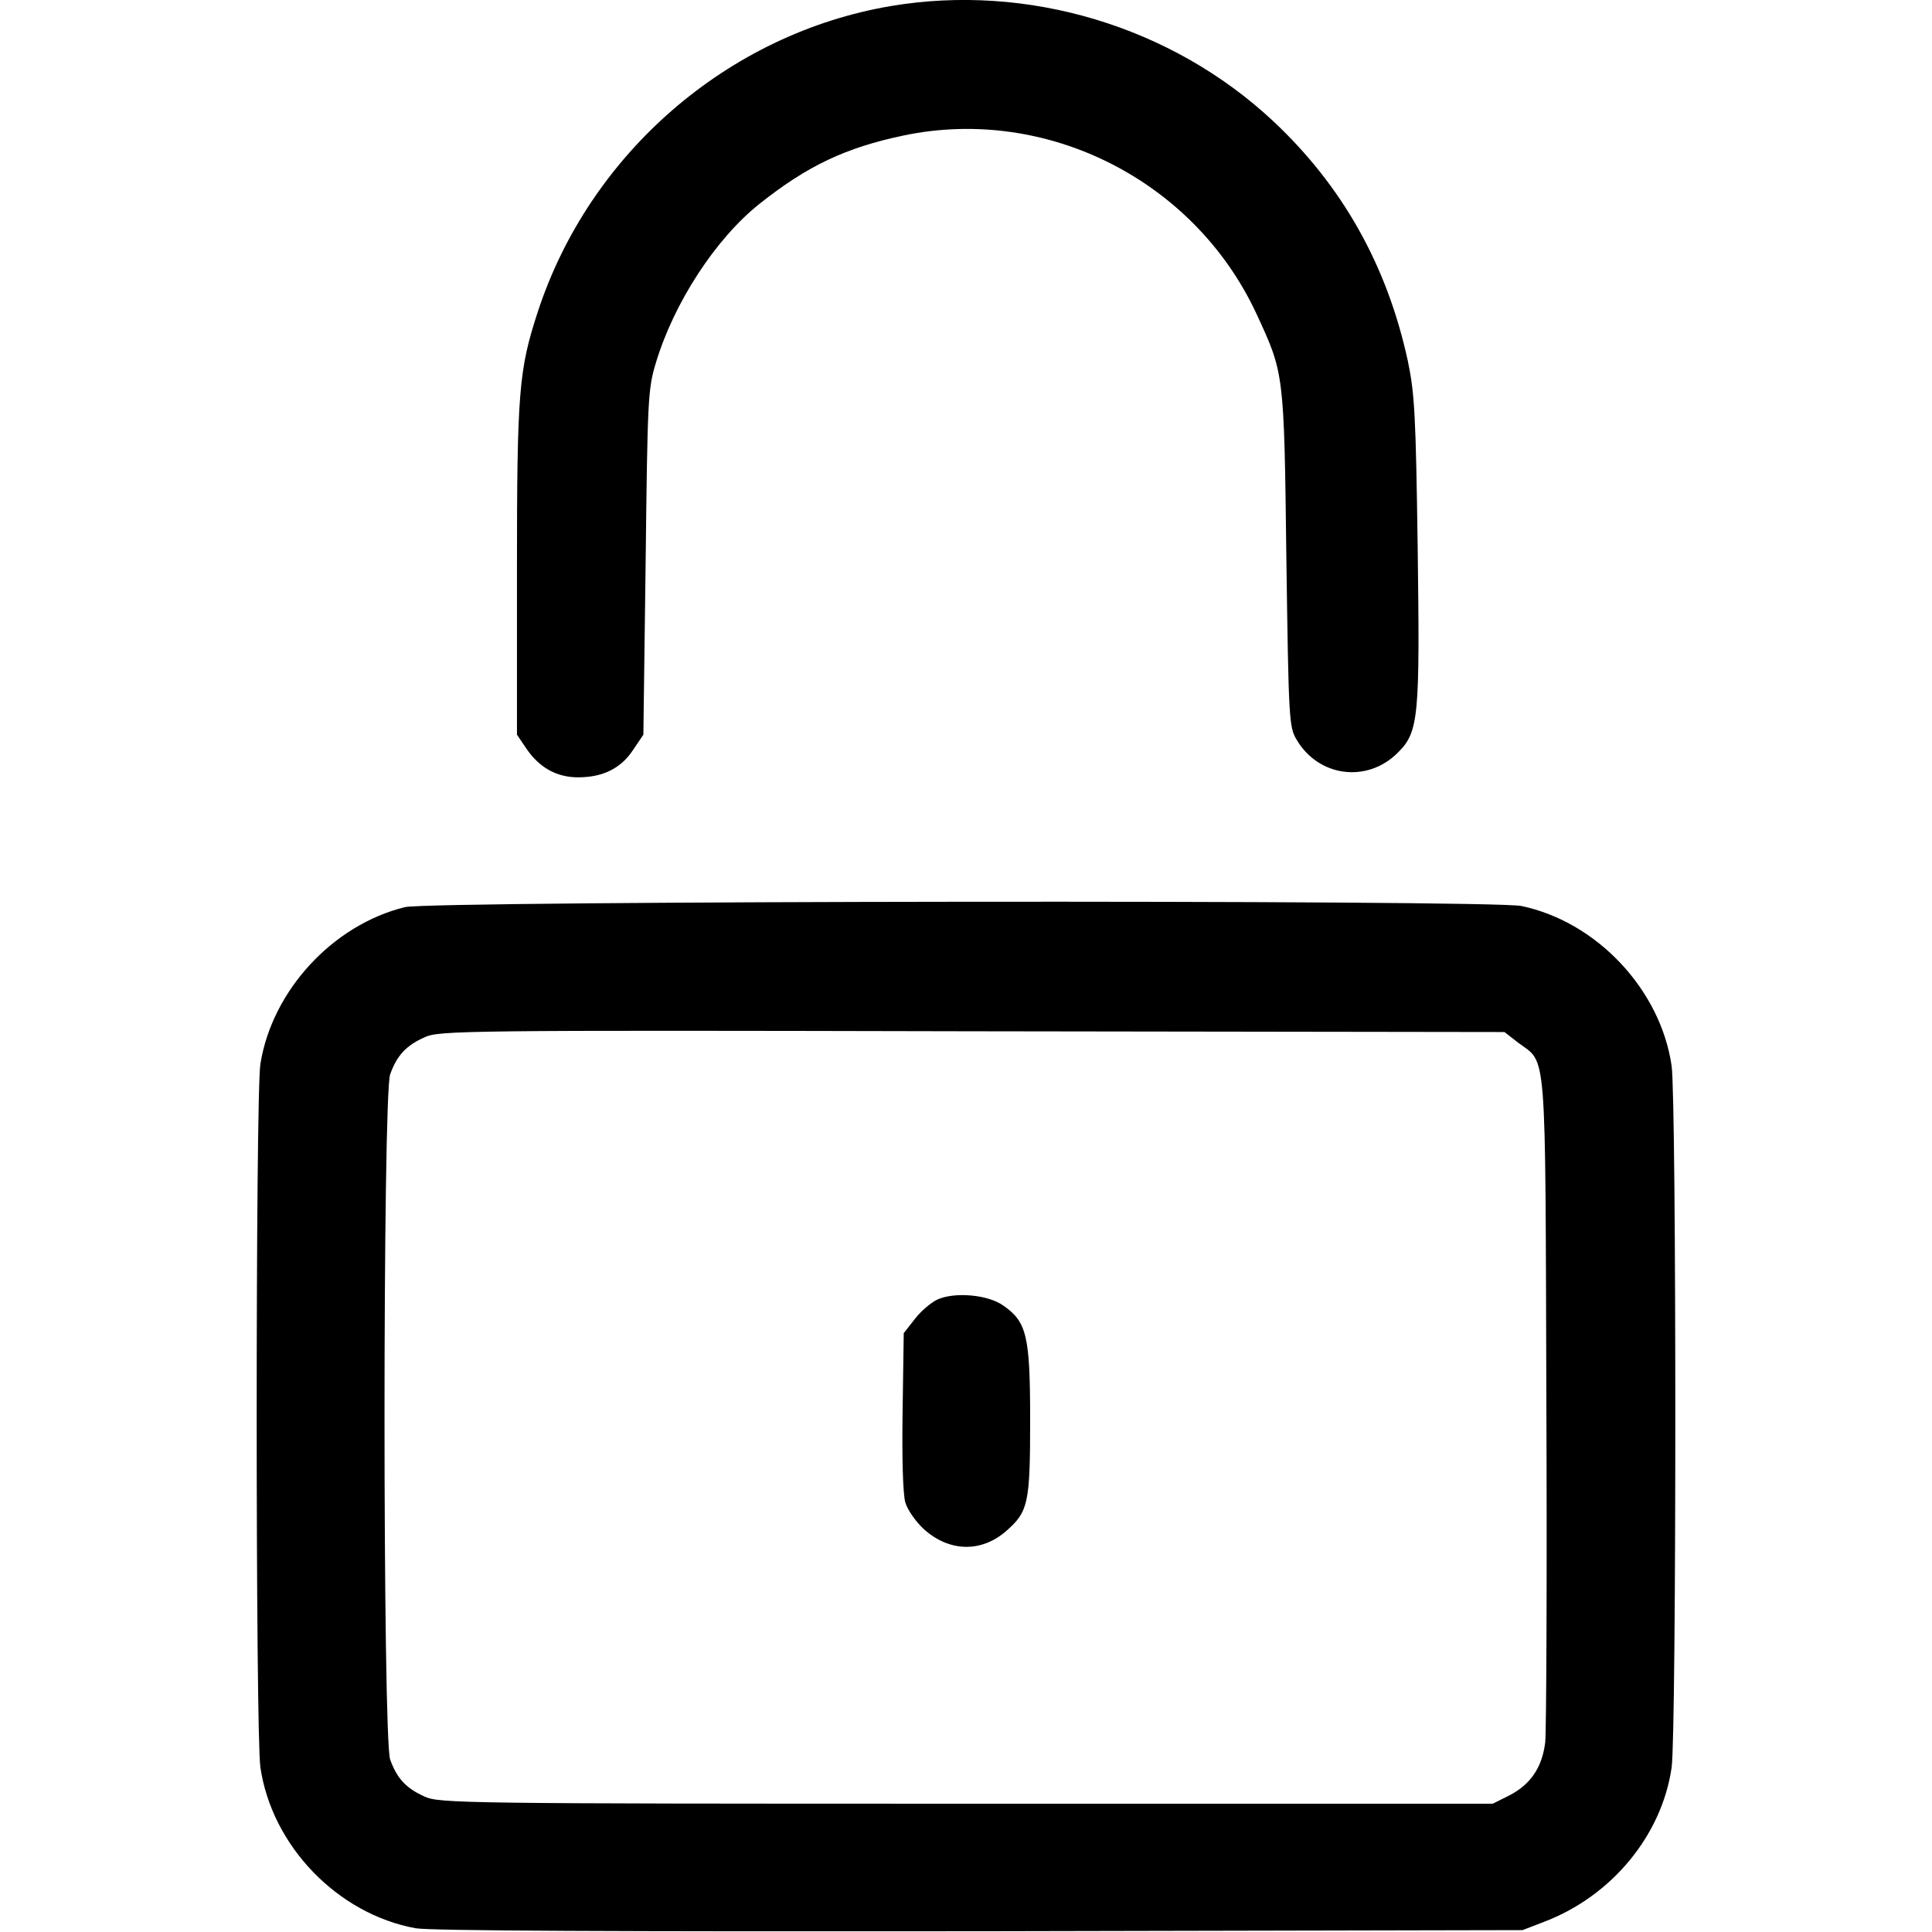 <?xml version="1.0" standalone="no"?>
<!DOCTYPE svg PUBLIC "-//W3C//DTD SVG 20010904//EN"
 "http://www.w3.org/TR/2001/REC-SVG-20010904/DTD/svg10.dtd">
<svg version="1.0" xmlns="http://www.w3.org/2000/svg"
 width="512pt" height="512pt" viewBox="0 0 512 512"
 preserveAspectRatio="xMidYMid meet">

<g transform="translate(0,512) scale(0.1,-0.1)"
fill="#000000" stroke="none">
<path d="M2361 5104 c-432 -73 -799 -391 -936 -811 -50 -153 -55 -211 -55
-683 l0 -437 23 -34 c35 -53 82 -79 139 -79 66 0 114 24 146 73 l27 40 6 456
c5 432 6 460 27 529 48 160 159 330 275 422 127 101 229 149 382 181 378 79
769 -118 934 -471 74 -160 74 -154 80 -650 6 -425 7 -447 27 -480 58 -99 187
-116 268 -35 56 55 59 93 53 545 -5 351 -8 406 -26 493 -55 254 -174 465 -358
637 -268 250 -649 365 -1012 304z"/>
<path d="M1073 2716 c-191 -47 -352 -221 -383 -416 -13 -86 -13 -1769 0 -1863
30 -208 204 -389 411 -427 37 -7 539 -9 1495 -8 l1439 3 57 22 c179 68 312
229 338 409 13 93 13 1765 0 1859 -29 202 -198 382 -398 424 -81 17 -2889 14
-2959 -3z m2950 -359 c77 -58 72 8 75 -947 2 -470 0 -878 -3 -907 -8 -67 -39
-112 -95 -141 l-44 -22 -1396 0 c-1332 0 -1397 1 -1435 19 -49 22 -73 48 -91
98 -20 56 -20 1760 0 1816 18 50 42 76 91 98 38 18 99 19 1451 16 l1411 -2 36
-28z"/>
<path d="M2484 1676 c-17 -8 -44 -31 -60 -52 l-29 -37 -3 -206 c-2 -128 1
-220 7 -242 6 -21 29 -53 50 -72 67 -60 152 -62 218 -4 58 51 63 73 63 294 0
223 -9 260 -71 303 -40 29 -129 37 -175 16z"/>
</g>
</svg>

